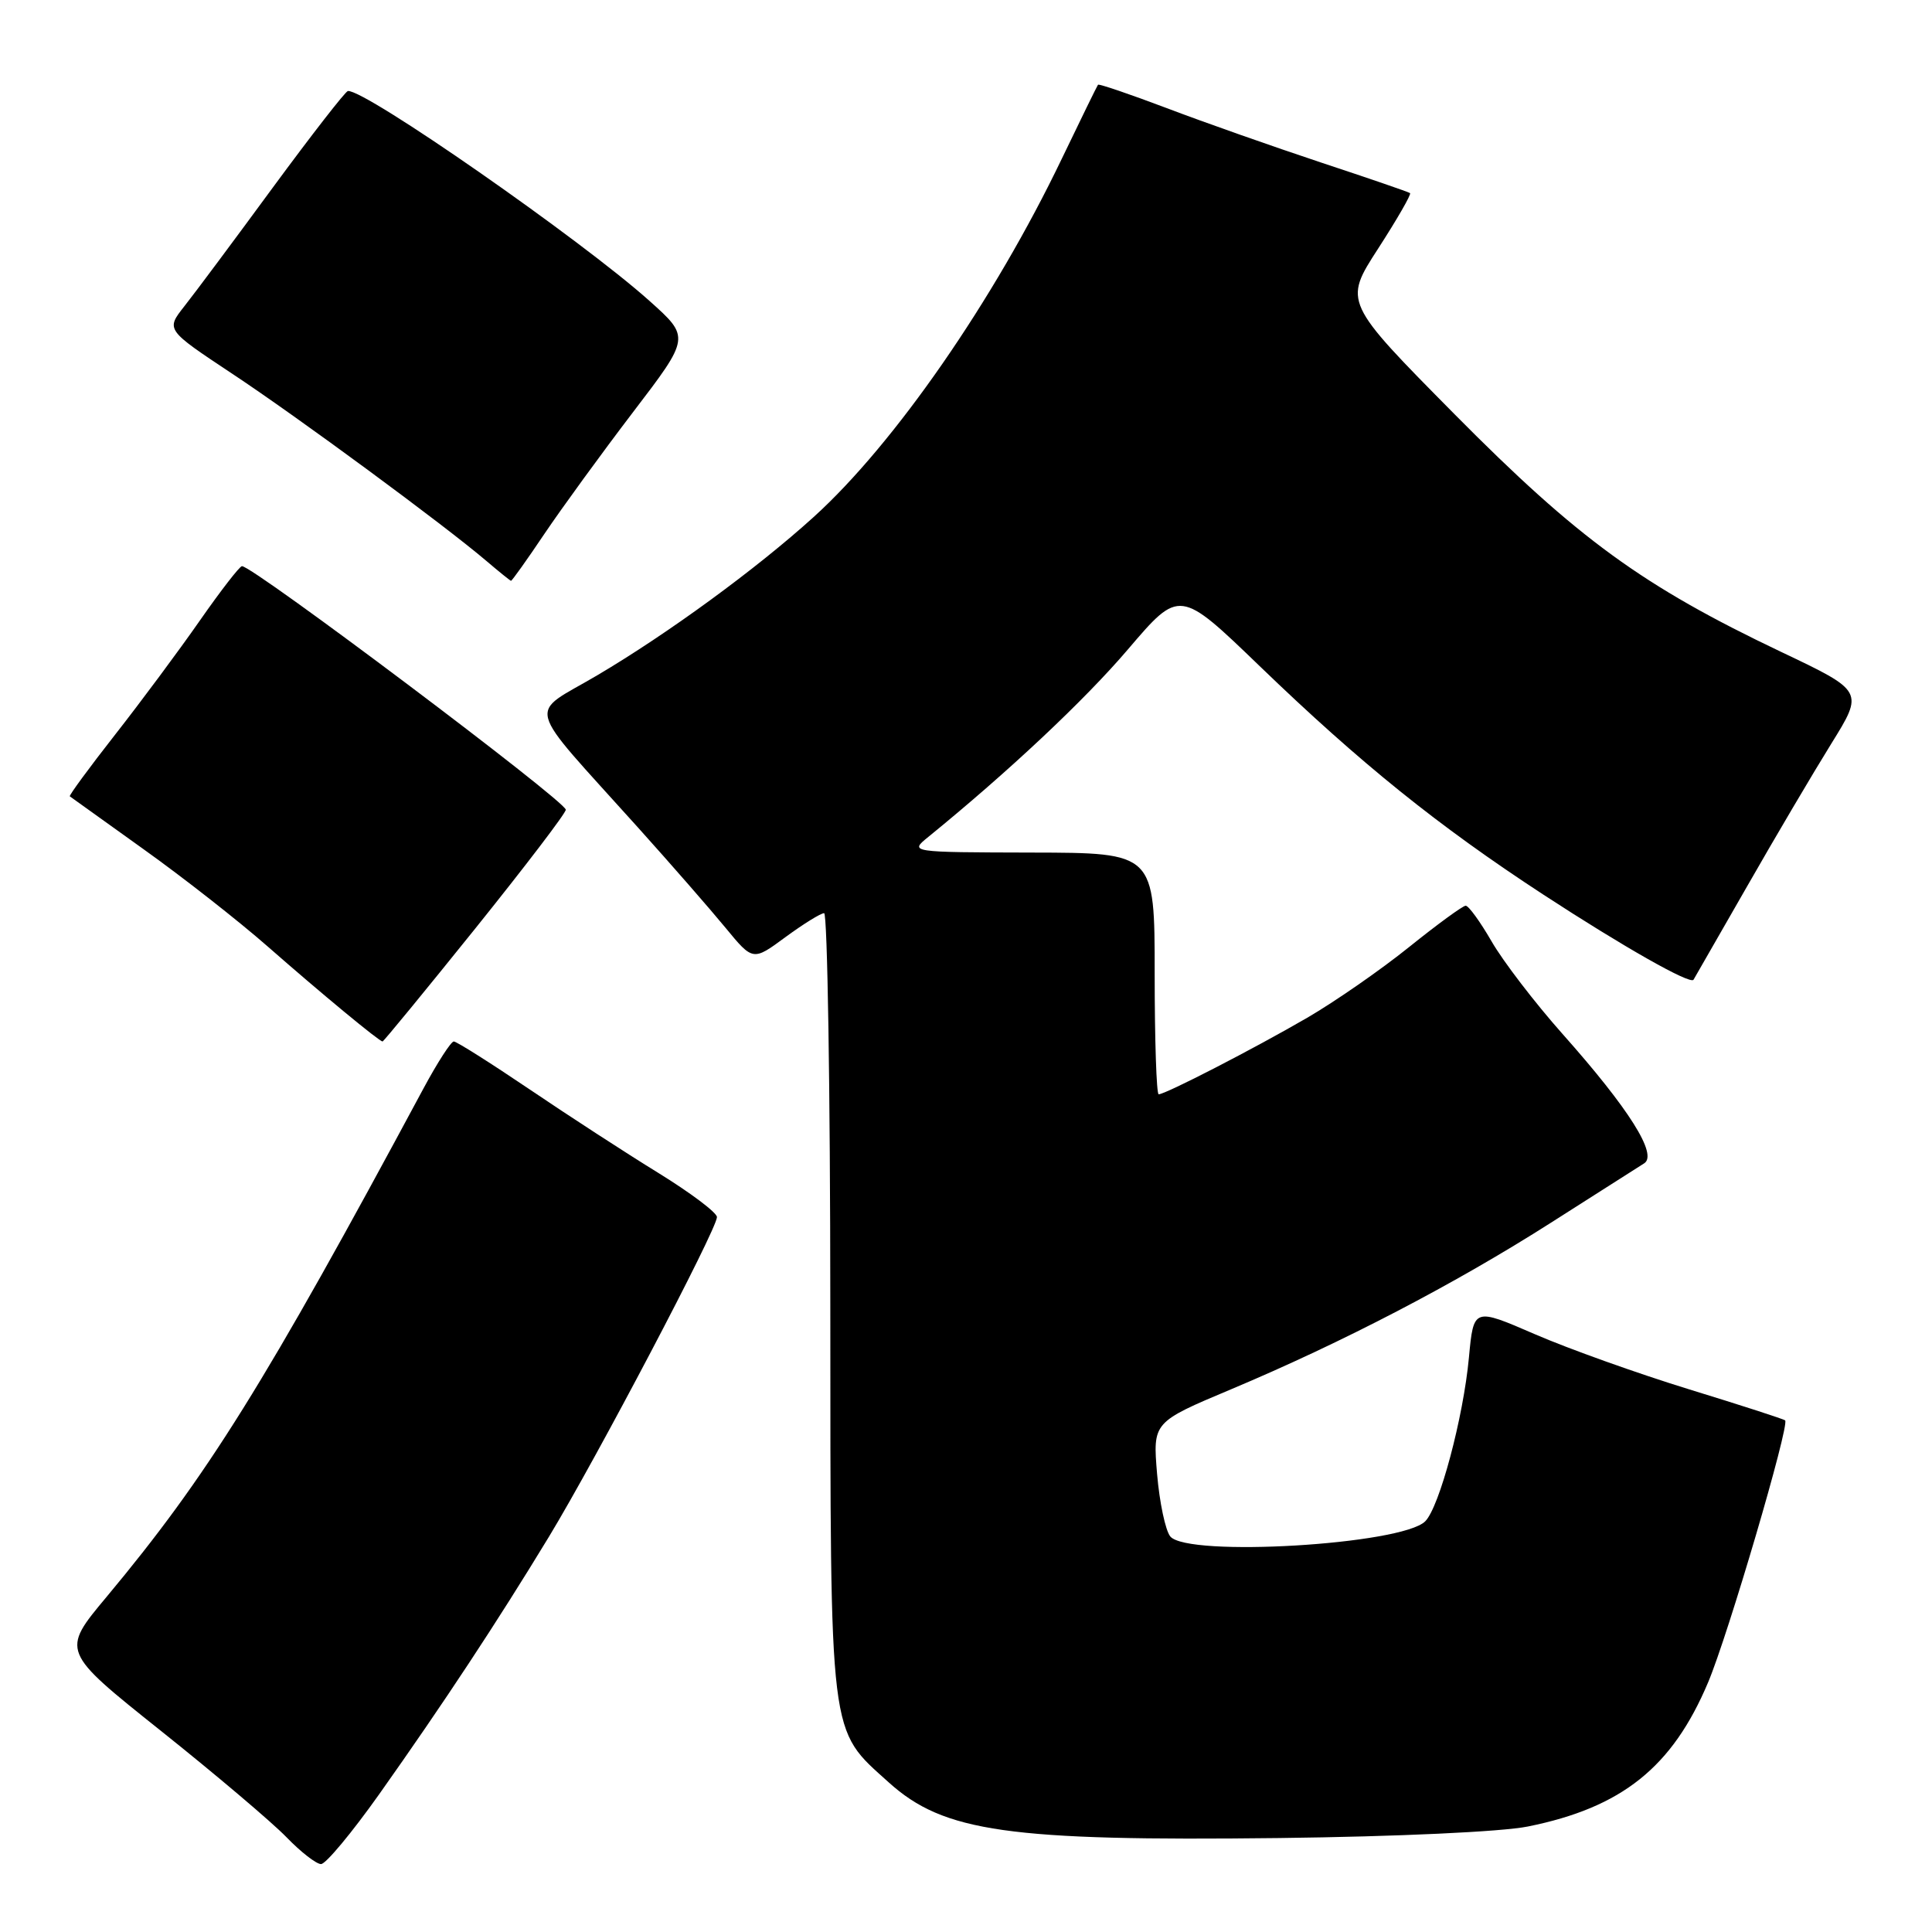 <?xml version="1.0" encoding="UTF-8" standalone="no"?>
<!DOCTYPE svg PUBLIC "-//W3C//DTD SVG 1.1//EN" "http://www.w3.org/Graphics/SVG/1.1/DTD/svg11.dtd" >
<svg xmlns="http://www.w3.org/2000/svg" xmlns:xlink="http://www.w3.org/1999/xlink" version="1.1" viewBox="0 0 256 256">
 <g >
 <path fill="currentColor"
d=" M 50.24 237.75 C 58.80 225.66 65.88 214.92 72.73 203.64 C 79.02 193.27 95.00 162.88 95.00 161.27 C 95.00 160.68 91.51 158.06 87.25 155.43 C 82.99 152.81 75.29 147.81 70.15 144.33 C 65.00 140.85 60.49 138.00 60.13 138.00 C 59.76 138.00 57.95 140.81 56.10 144.25 C 35.03 183.47 27.47 195.59 14.10 211.62 C 8.10 218.80 8.10 218.80 21.30 229.33 C 28.56 235.12 36.05 241.47 37.95 243.43 C 39.84 245.39 41.91 247.00 42.54 247.00 C 43.17 247.00 46.63 242.84 50.24 237.75 Z  M 202.46 242.02 C 214.91 239.51 221.59 234.17 226.33 222.93 C 228.96 216.71 237.16 188.82 236.54 188.21 C 236.37 188.04 230.67 186.20 223.87 184.11 C 217.07 182.02 207.85 178.73 203.38 176.79 C 195.26 173.27 195.26 173.27 194.64 179.88 C 193.90 187.84 190.73 199.70 188.85 201.58 C 185.75 204.68 157.38 206.36 155.07 203.59 C 154.43 202.81 153.64 199.09 153.32 195.31 C 152.75 188.45 152.75 188.45 163.12 184.09 C 177.91 177.87 192.79 170.12 205.50 162.02 C 211.55 158.16 217.11 154.62 217.86 154.15 C 219.69 153.00 215.86 146.92 207.04 137.00 C 203.38 132.88 199.15 127.36 197.65 124.75 C 196.14 122.14 194.60 120.01 194.21 120.01 C 193.82 120.02 190.44 122.49 186.71 125.49 C 182.97 128.50 176.89 132.72 173.21 134.86 C 166.15 138.96 154.43 145.00 153.53 145.00 C 153.24 145.00 153.00 137.80 153.00 129.00 C 153.00 113.00 153.00 113.00 136.75 112.97 C 120.50 112.93 120.50 112.93 123.00 110.90 C 133.64 102.24 143.72 92.78 149.48 86.02 C 156.30 78.03 156.30 78.03 166.92 88.27 C 180.30 101.17 190.54 109.42 204.50 118.54 C 215.09 125.45 223.97 130.49 224.40 129.82 C 224.51 129.64 227.69 124.10 231.47 117.50 C 235.24 110.90 240.28 102.37 242.65 98.55 C 246.97 91.59 246.97 91.59 236.01 86.38 C 217.65 77.64 209.13 71.44 192.76 54.91 C 178.03 40.02 178.03 40.02 182.61 32.94 C 185.13 29.04 187.03 25.74 186.84 25.59 C 186.66 25.44 181.32 23.61 175.00 21.52 C 168.68 19.42 159.50 16.19 154.61 14.33 C 149.71 12.48 145.61 11.08 145.49 11.23 C 145.37 11.38 143.22 15.78 140.71 21.00 C 131.73 39.74 118.52 58.82 107.81 68.51 C 100.23 75.38 88.52 83.94 79.14 89.48 C 69.88 94.95 69.27 92.66 84.50 109.61 C 88.90 114.50 94.13 120.50 96.13 122.93 C 99.77 127.35 99.77 127.35 104.08 124.17 C 106.45 122.43 108.76 121.00 109.20 121.00 C 109.64 121.00 110.01 144.29 110.02 172.75 C 110.05 231.10 109.79 228.98 117.79 236.20 C 125.06 242.75 133.64 243.97 169.50 243.55 C 185.19 243.36 199.00 242.72 202.46 242.02 Z  M 62.97 123.04 C 69.58 114.81 74.99 107.73 74.97 107.29 C 74.93 106.14 33.50 74.97 32.06 75.02 C 31.75 75.03 29.25 78.26 26.50 82.20 C 23.75 86.15 18.69 92.96 15.25 97.35 C 11.81 101.74 9.11 105.42 9.25 105.52 C 9.39 105.63 13.78 108.77 19.00 112.51 C 24.23 116.24 31.65 122.06 35.50 125.44 C 42.59 131.66 50.26 138.00 50.69 138.00 C 50.83 138.00 56.35 131.27 62.97 123.04 Z  M 72.13 70.75 C 74.45 67.31 79.74 60.04 83.89 54.60 C 91.45 44.70 91.45 44.70 86.07 39.88 C 76.99 31.75 48.36 11.82 46.10 12.06 C 45.77 12.10 41.31 17.84 36.18 24.81 C 31.06 31.79 25.77 38.89 24.42 40.59 C 21.98 43.69 21.98 43.69 30.74 49.50 C 39.52 55.31 58.87 69.57 64.50 74.37 C 66.15 75.78 67.60 76.94 67.71 76.96 C 67.83 76.98 69.82 74.19 72.13 70.75 Z "/>
</g>
</svg>